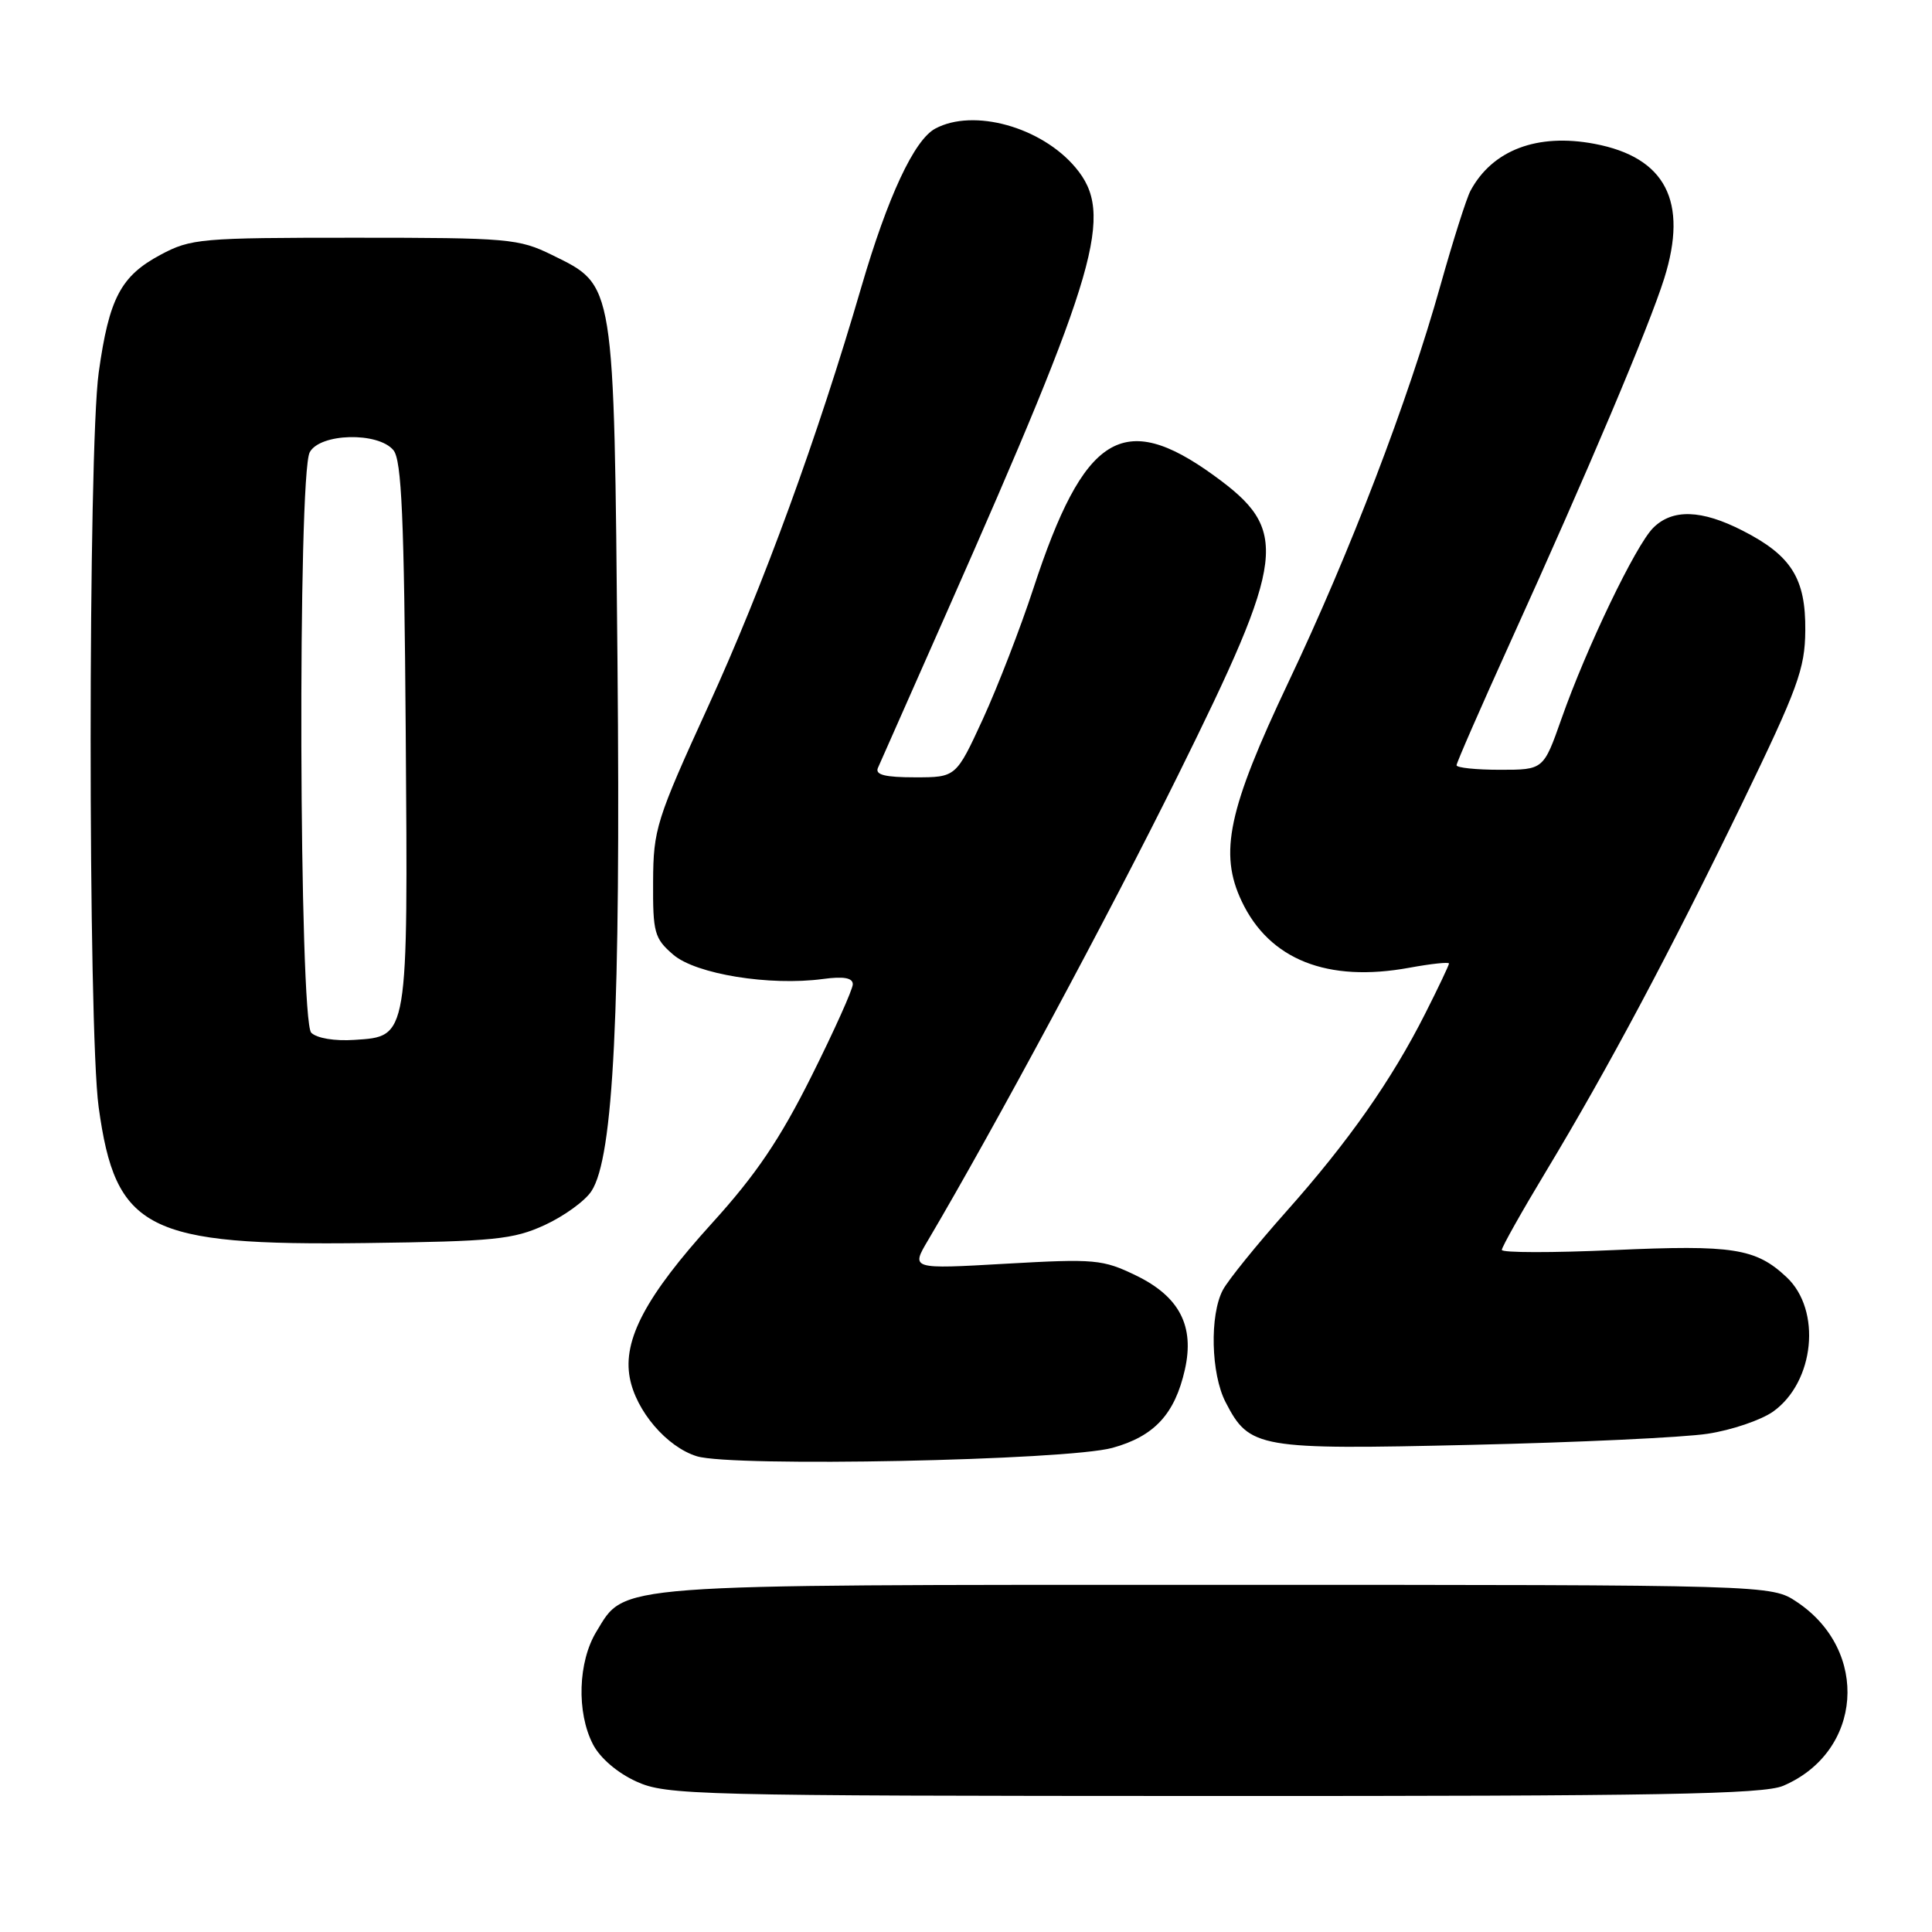 <?xml version="1.0" encoding="UTF-8" standalone="no"?>
<!DOCTYPE svg PUBLIC "-//W3C//DTD SVG 1.1//EN" "http://www.w3.org/Graphics/SVG/1.1/DTD/svg11.dtd" >
<svg xmlns="http://www.w3.org/2000/svg" xmlns:xlink="http://www.w3.org/1999/xlink" version="1.1" viewBox="0 0 256 256">
 <g >
 <path fill="currentColor"
d=" M 236.28 236.63 C 246.79 232.15 247.79 218.74 238.10 212.27 C 234.70 210.00 234.70 210.00 161.32 210.00 C 80.45 210.00 82.91 209.81 79.03 216.19 C 76.59 220.19 76.38 226.90 78.57 231.13 C 79.50 232.94 81.81 234.92 84.32 236.06 C 88.30 237.87 91.94 237.96 160.78 237.98 C 219.82 238.00 233.65 237.75 236.28 236.63 Z  M 147.40 191.85 C 152.95 190.32 155.67 187.38 157.00 181.49 C 158.31 175.70 156.28 171.80 150.53 169.01 C 146.11 166.87 145.08 166.78 133.27 167.45 C 120.70 168.17 120.70 168.17 122.97 164.34 C 131.69 149.57 146.97 121.16 156.05 102.81 C 170.51 73.59 170.91 70.29 160.83 62.99 C 148.80 54.28 143.63 57.52 136.92 78.00 C 135.21 83.22 132.20 90.99 130.25 95.25 C 126.68 103.00 126.68 103.00 121.24 103.00 C 117.25 103.00 115.93 102.66 116.33 101.75 C 116.64 101.06 120.76 91.72 125.51 81.00 C 145.55 35.67 147.68 28.33 142.51 22.20 C 137.99 16.82 129.00 14.32 123.93 17.04 C 121.14 18.53 117.63 26.05 114.13 38.04 C 108.34 57.90 101.17 77.55 93.88 93.50 C 86.95 108.66 86.57 109.88 86.54 116.83 C 86.50 123.59 86.71 124.35 89.21 126.50 C 92.20 129.08 102.00 130.67 109.06 129.72 C 111.79 129.35 113.00 129.57 113.00 130.42 C 113.00 131.09 110.53 136.59 107.51 142.63 C 103.34 150.97 100.17 155.66 94.36 162.06 C 85.59 171.73 82.50 177.53 83.45 182.57 C 84.27 186.96 88.35 191.73 92.33 192.96 C 97.03 194.42 141.33 193.52 147.40 191.85 Z  M 226.27 189.98 C 229.45 189.50 233.35 188.17 234.95 187.04 C 240.44 183.12 241.40 173.60 236.73 169.23 C 232.65 165.40 229.62 164.93 213.89 165.64 C 205.70 166.01 199.00 166.00 199.00 165.62 C 199.00 165.24 201.63 160.56 204.85 155.22 C 213.09 141.54 221.23 126.26 230.87 106.39 C 238.22 91.21 239.17 88.63 239.21 83.55 C 239.28 76.66 237.37 73.61 230.92 70.32 C 225.46 67.52 221.60 67.40 219.05 69.95 C 216.73 72.27 210.21 85.83 206.90 95.25 C 204.52 102.00 204.52 102.00 198.76 102.00 C 195.59 102.00 193.00 101.73 193.00 101.40 C 193.00 101.07 196.20 93.76 200.10 85.15 C 210.42 62.42 218.50 43.31 220.52 36.89 C 223.72 26.68 220.70 20.84 211.29 19.06 C 203.70 17.62 197.74 19.88 194.84 25.29 C 194.31 26.29 192.52 31.92 190.87 37.80 C 186.57 53.14 178.88 73.21 170.71 90.42 C 162.73 107.26 161.50 113.03 164.53 119.42 C 168.20 127.17 175.90 130.22 186.75 128.23 C 189.64 127.70 192.00 127.45 192.00 127.67 C 192.00 127.88 190.59 130.86 188.86 134.28 C 184.41 143.10 178.69 151.26 170.45 160.52 C 166.53 164.93 162.74 169.61 162.04 170.92 C 160.27 174.24 160.45 182.04 162.40 185.80 C 165.56 191.92 166.69 192.11 195.00 191.45 C 209.03 191.13 223.10 190.47 226.27 189.98 Z  M 72.17 162.33 C 74.73 161.15 77.53 159.13 78.37 157.83 C 81.30 153.36 82.25 134.10 81.82 87.65 C 81.35 36.97 81.50 37.90 73.16 33.79 C 68.74 31.62 67.40 31.50 47.00 31.50 C 26.59 31.50 25.29 31.61 21.27 33.76 C 16.00 36.58 14.45 39.52 13.08 49.36 C 11.66 59.59 11.65 136.31 13.07 146.68 C 15.31 162.99 19.42 165.08 48.50 164.71 C 65.48 164.49 68.00 164.24 72.17 162.33 Z  M 41.24 136.84 C 39.63 135.23 39.43 62.92 41.04 59.93 C 42.39 57.40 50.09 57.20 52.13 59.65 C 53.22 60.97 53.55 68.49 53.76 96.90 C 54.06 137.77 54.13 137.32 46.97 137.79 C 44.35 137.97 41.97 137.57 41.24 136.84 Z "/>
</g>
</svg>